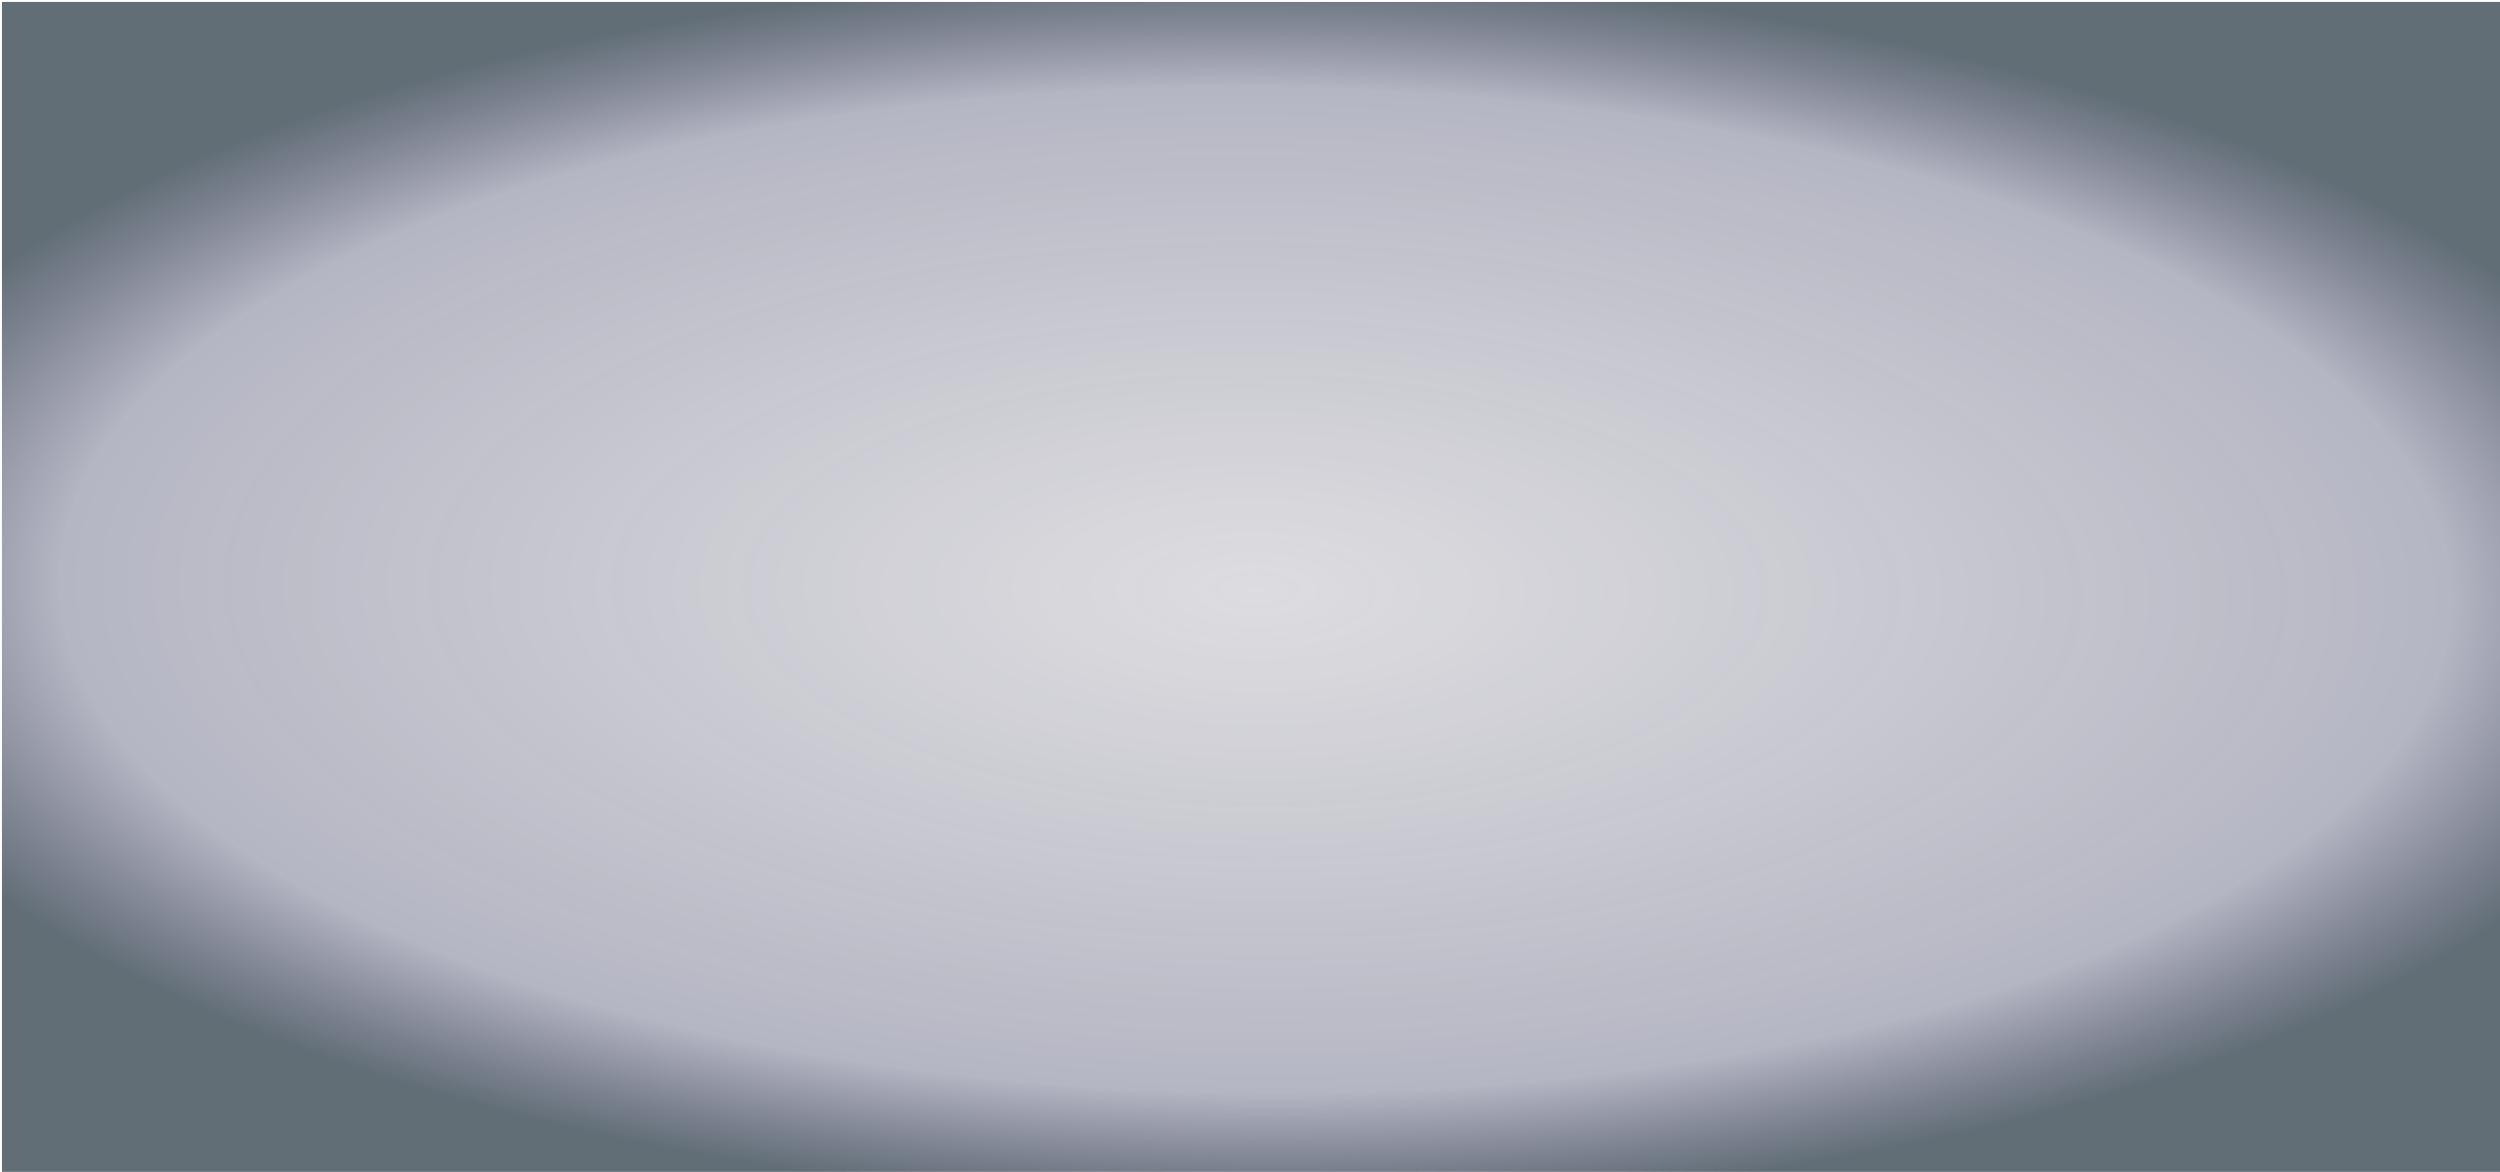 <?xml version="1.0" encoding="UTF-8" standalone="no"?>
<!-- Created with Inkscape (http://www.inkscape.org/) -->

<svg
   width="640"
   height="300"
   viewBox="0 0 169.333 79.375"
   version="1.1"
   id="svg5"
   inkscape:version="1.1 (c68e22c387, 2021-05-23)"
   sodipodi:docname="fg_dark.svg"
   xmlns:inkscape="http://www.inkscape.org/namespaces/inkscape"
   xmlns:sodipodi="http://sodipodi.sourceforge.net/DTD/sodipodi-0.dtd"
   xmlns:xlink="http://www.w3.org/1999/xlink"
   xmlns="http://www.w3.org/2000/svg"
   xmlns:svg="http://www.w3.org/2000/svg">
  <sodipodi:namedview
     id="namedview7"
     pagecolor="#ffffff"
     bordercolor="#666666"
     borderopacity="1.0"
     inkscape:pageshadow="2"
     inkscape:pageopacity="0.0"
     inkscape:pagecheckerboard="false"
     inkscape:document-units="mm"
     showgrid="false"
     units="px"
     inkscape:zoom="1.8973437"
     inkscape:cx="367.09216"
     inkscape:cy="158.90637"
     inkscape:window-width="1920"
     inkscape:window-height="1017"
     inkscape:window-x="1912"
     inkscape:window-y="-8"
     inkscape:window-maximized="1"
     inkscape:current-layer="layer1"
     inkscape:snap-bbox="false"
     inkscape:bbox-paths="true"
     inkscape:snap-global="false" />
  <defs
     id="defs2">
    <linearGradient
       inkscape:collect="always"
       id="linearGradient3211">
      <stop
         style="stop-color:#3f3f54;stop-opacity:0.177"
         offset="0"
         id="stop3209" />
      <stop
         style="stop-color:#313359;stop-opacity:0.357"
         offset="0.816"
         id="stop4000" />
      <stop
         style="stop-color:#47555f;stop-opacity:0.855"
         offset="1"
         id="stop3207" />
    </linearGradient>
    <radialGradient
       inkscape:collect="always"
       xlink:href="#linearGradient3211"
       id="radialGradient3213"
       cx="85"
       cy="40"
       fx="85"
       fy="40"
       r="85"
       gradientTransform="matrix(1.166,0.01,-0.004,0.49,-13.911,19.522)"
       gradientUnits="userSpaceOnUse" />
  </defs>
  <g
     inkscape:groupmode="layer"
     id="layer2"
     inkscape:label="Layer 2"
     style="display:none">
    <rect
       style="font-variation-settings:normal;display:none;opacity:1;vector-effect:none;fill:#0000ff;fill-opacity:1;fill-rule:evenodd;stroke:none;stroke-width:0.265;stroke-linecap:butt;stroke-linejoin:miter;stroke-miterlimit:4;stroke-dasharray:none;stroke-dashoffset:0;stroke-opacity:0.766;-inkscape-stroke:none;stop-color:#000000;stop-opacity:1"
       id="rect1593"
       width="169.333"
       height="79.375"
       x="0"
       y="0"
       rx="0"
       ry="0" />
    <path
       sodipodi:type="star"
       style="display:none;fill:#c3be24;fill-opacity:1;paint-order:stroke fill markers;stop-color:#000000"
       id="path3461"
       inkscape:flatsided="false"
       sodipodi:sides="6"
       sodipodi:cx="316.75864"
       sodipodi:cy="133.87137"
       sodipodi:r1="69.00164"
       sodipodi:r2="34.50082"
       sodipodi:arg1="0.60071378"
       sodipodi:arg2="1.1243126"
       inkscape:rounded="0"
       inkscape:randomized="0"
       d="m 373.68,172.873 -42.024,-7.883 -20.213,37.678 -14.185,-40.336 -42.737,1.334 27.839,-32.453 -22.523,-36.344 42.024,7.883 20.213,-37.678 14.185,40.336 42.737,-1.334 -27.839,32.453 z"
       transform="matrix(0.265,0,0,0.265,-21.754,1.673)"
       inkscape:transform-center-x="1.0558621e-06" />
  </g>
  <g
     inkscape:label="Layer 1"
     inkscape:groupmode="layer"
     id="layer1"
     style="display:inline">
    <rect
       style="font-variation-settings:normal;opacity:1;vector-effect:none;fill:url(#radialGradient3213);fill-opacity:1;fill-rule:evenodd;stroke:none;stroke-width:0.263;stroke-linecap:butt;stroke-linejoin:miter;stroke-miterlimit:4;stroke-dasharray:none;stroke-dashoffset:0;stroke-opacity:0.766;-inkscape-stroke:none;stop-color:#000000;stop-opacity:1"
       id="rect3125"
       width="169.737"
       height="79.737"
       x="0.132"
       y="0.132" />
  </g>
</svg>
